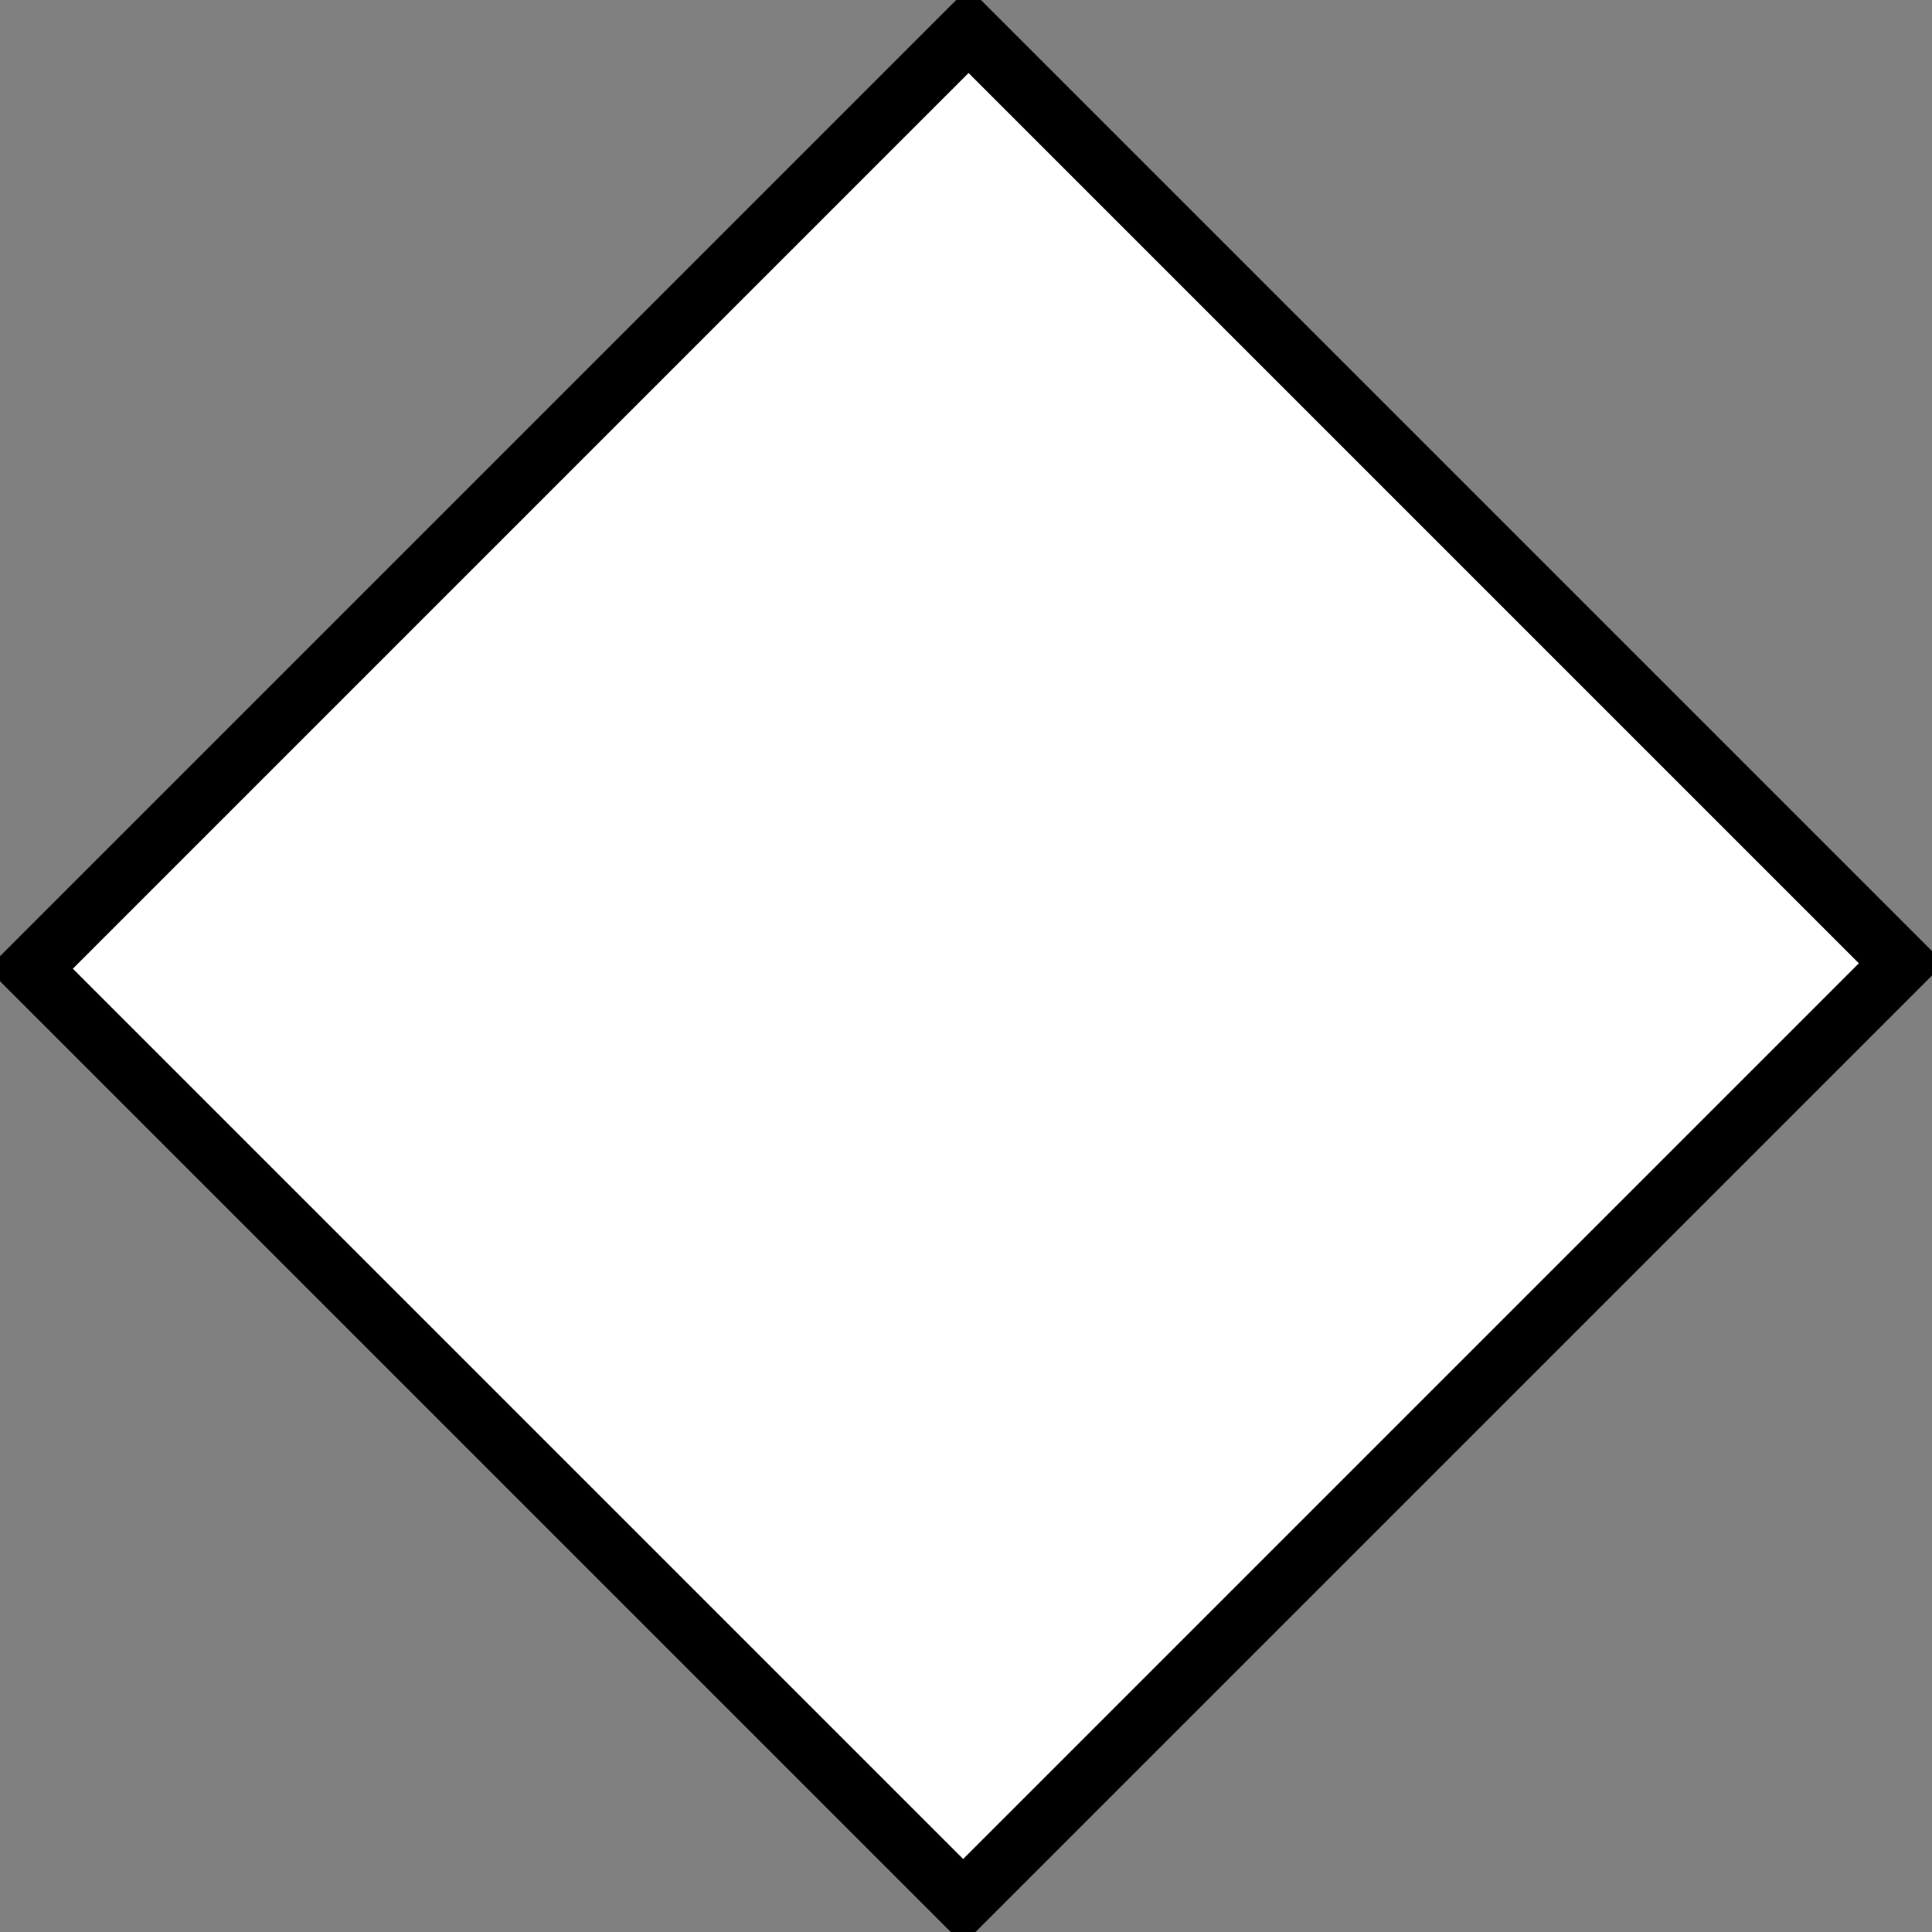 <?xml version="1.0" encoding="UTF-8" standalone="no"?>
<!-- Created with Inkscape (http://www.inkscape.org/) -->

<svg
   xmlns:dc="http://purl.org/dc/elements/1.1/"
   xmlns:cc="http://creativecommons.org/ns#"
   xmlns:rdf="http://www.w3.org/1999/02/22-rdf-syntax-ns#"
   xmlns:svg="http://www.w3.org/2000/svg"
   xmlns="http://www.w3.org/2000/svg"
   xmlns:sodipodi="http://sodipodi.sourceforge.net/DTD/sodipodi-0.dtd"
   xmlns:inkscape="http://www.inkscape.org/namespaces/inkscape"
   width="128"
   height="128"
   id="svg3998"
   version="1.1"
   inkscape:version="0.48.5 r10040"
   sodipodi:docname="ControlButtonBase.svg">
  <rect width="100%" height="100%" fill="#808080" stroke="none"/>
  <defs
     id="defs4000" />
  <sodipodi:namedview
     id="base"
     pagecolor="#ffffff"
     bordercolor="#666666"
     borderopacity="1.0"
     inkscape:pageopacity="0.0"
     inkscape:pageshadow="2"
     inkscape:zoom="4.4138931"
     inkscape:cx="61.686985"
     inkscape:cy="56.220978"
     inkscape:current-layer="layer1"
     showgrid="true"
     inkscape:document-units="px"
     inkscape:grid-bbox="true"
     inkscape:window-width="706"
     inkscape:window-height="1004"
     inkscape:window-x="0"
     inkscape:window-y="18"
     inkscape:window-maximized="0" />
  <g
     id="layer1"
     inkscape:label="Layer 1"
     inkscape:groupmode="layer"
     transform="translate(0,64)">
    <rect
       style="fill:#ffffff;fill-opacity:1;stroke:#000000;stroke-width:3.999;stroke-linecap:round;stroke-linejoin:miter;stroke-miterlimit:4;stroke-opacity:1;stroke-dasharray:none"
       id="rect4514"
       width="87.429"
       height="87.935"
       x="1.54"
       y="-89.222"
       rx="0"
       ry="0"
       transform="matrix(0.707,0.707,-0.707,0.707,0,0)" />
  </g>
</svg>
